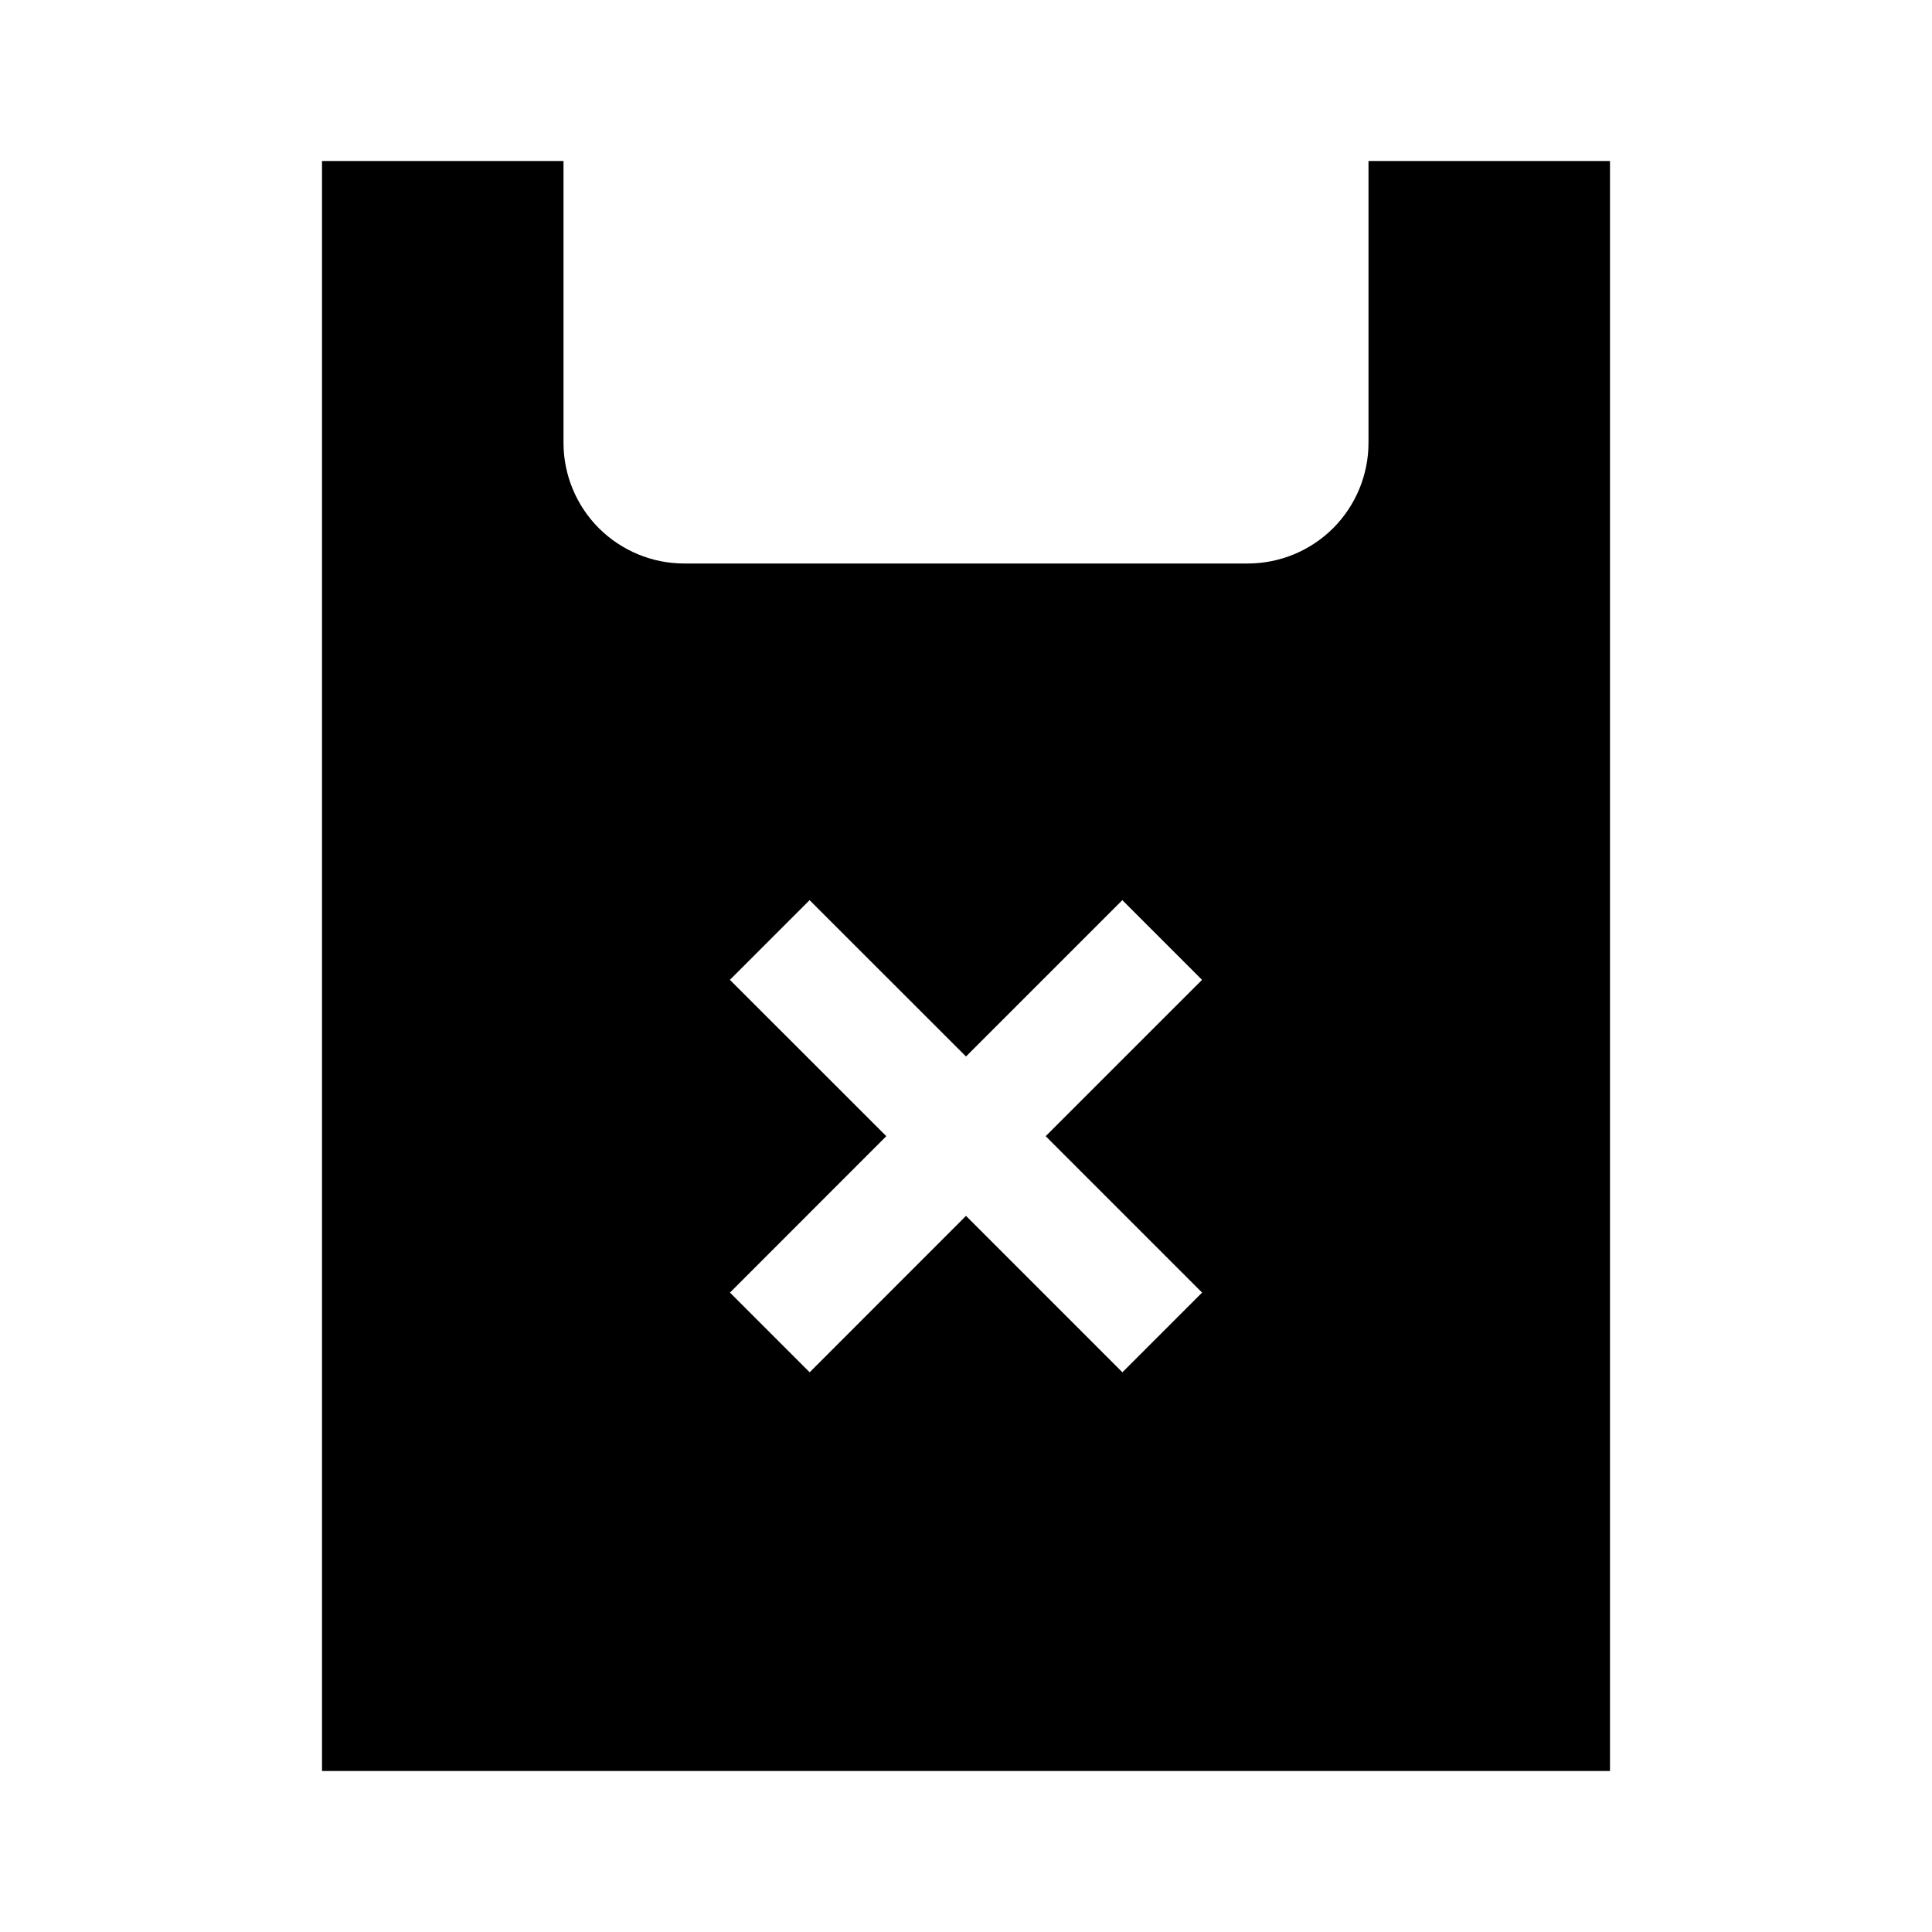 <svg width="24" height="24" viewBox="0 0 24 24" fill="none" xmlns="http://www.w3.org/2000/svg">
<path d="M17 2V5.5C17 5.898 16.842 6.279 16.561 6.561C16.279 6.842 15.898 7 15.5 7H8.5C8.102 7 7.721 6.842 7.439 6.561C7.158 6.279 7 5.898 7 5.5V2H4V22H20V2H17ZM14.933 16.057L13.943 17.047L12 15.104L10.058 17.047L9.068 16.057L11.01 14.114L9.067 12.172L10.057 11.182L12 13.124L13.942 11.182L14.932 12.172L12.99 14.114L14.933 16.057Z" fill="black"/>
</svg>
